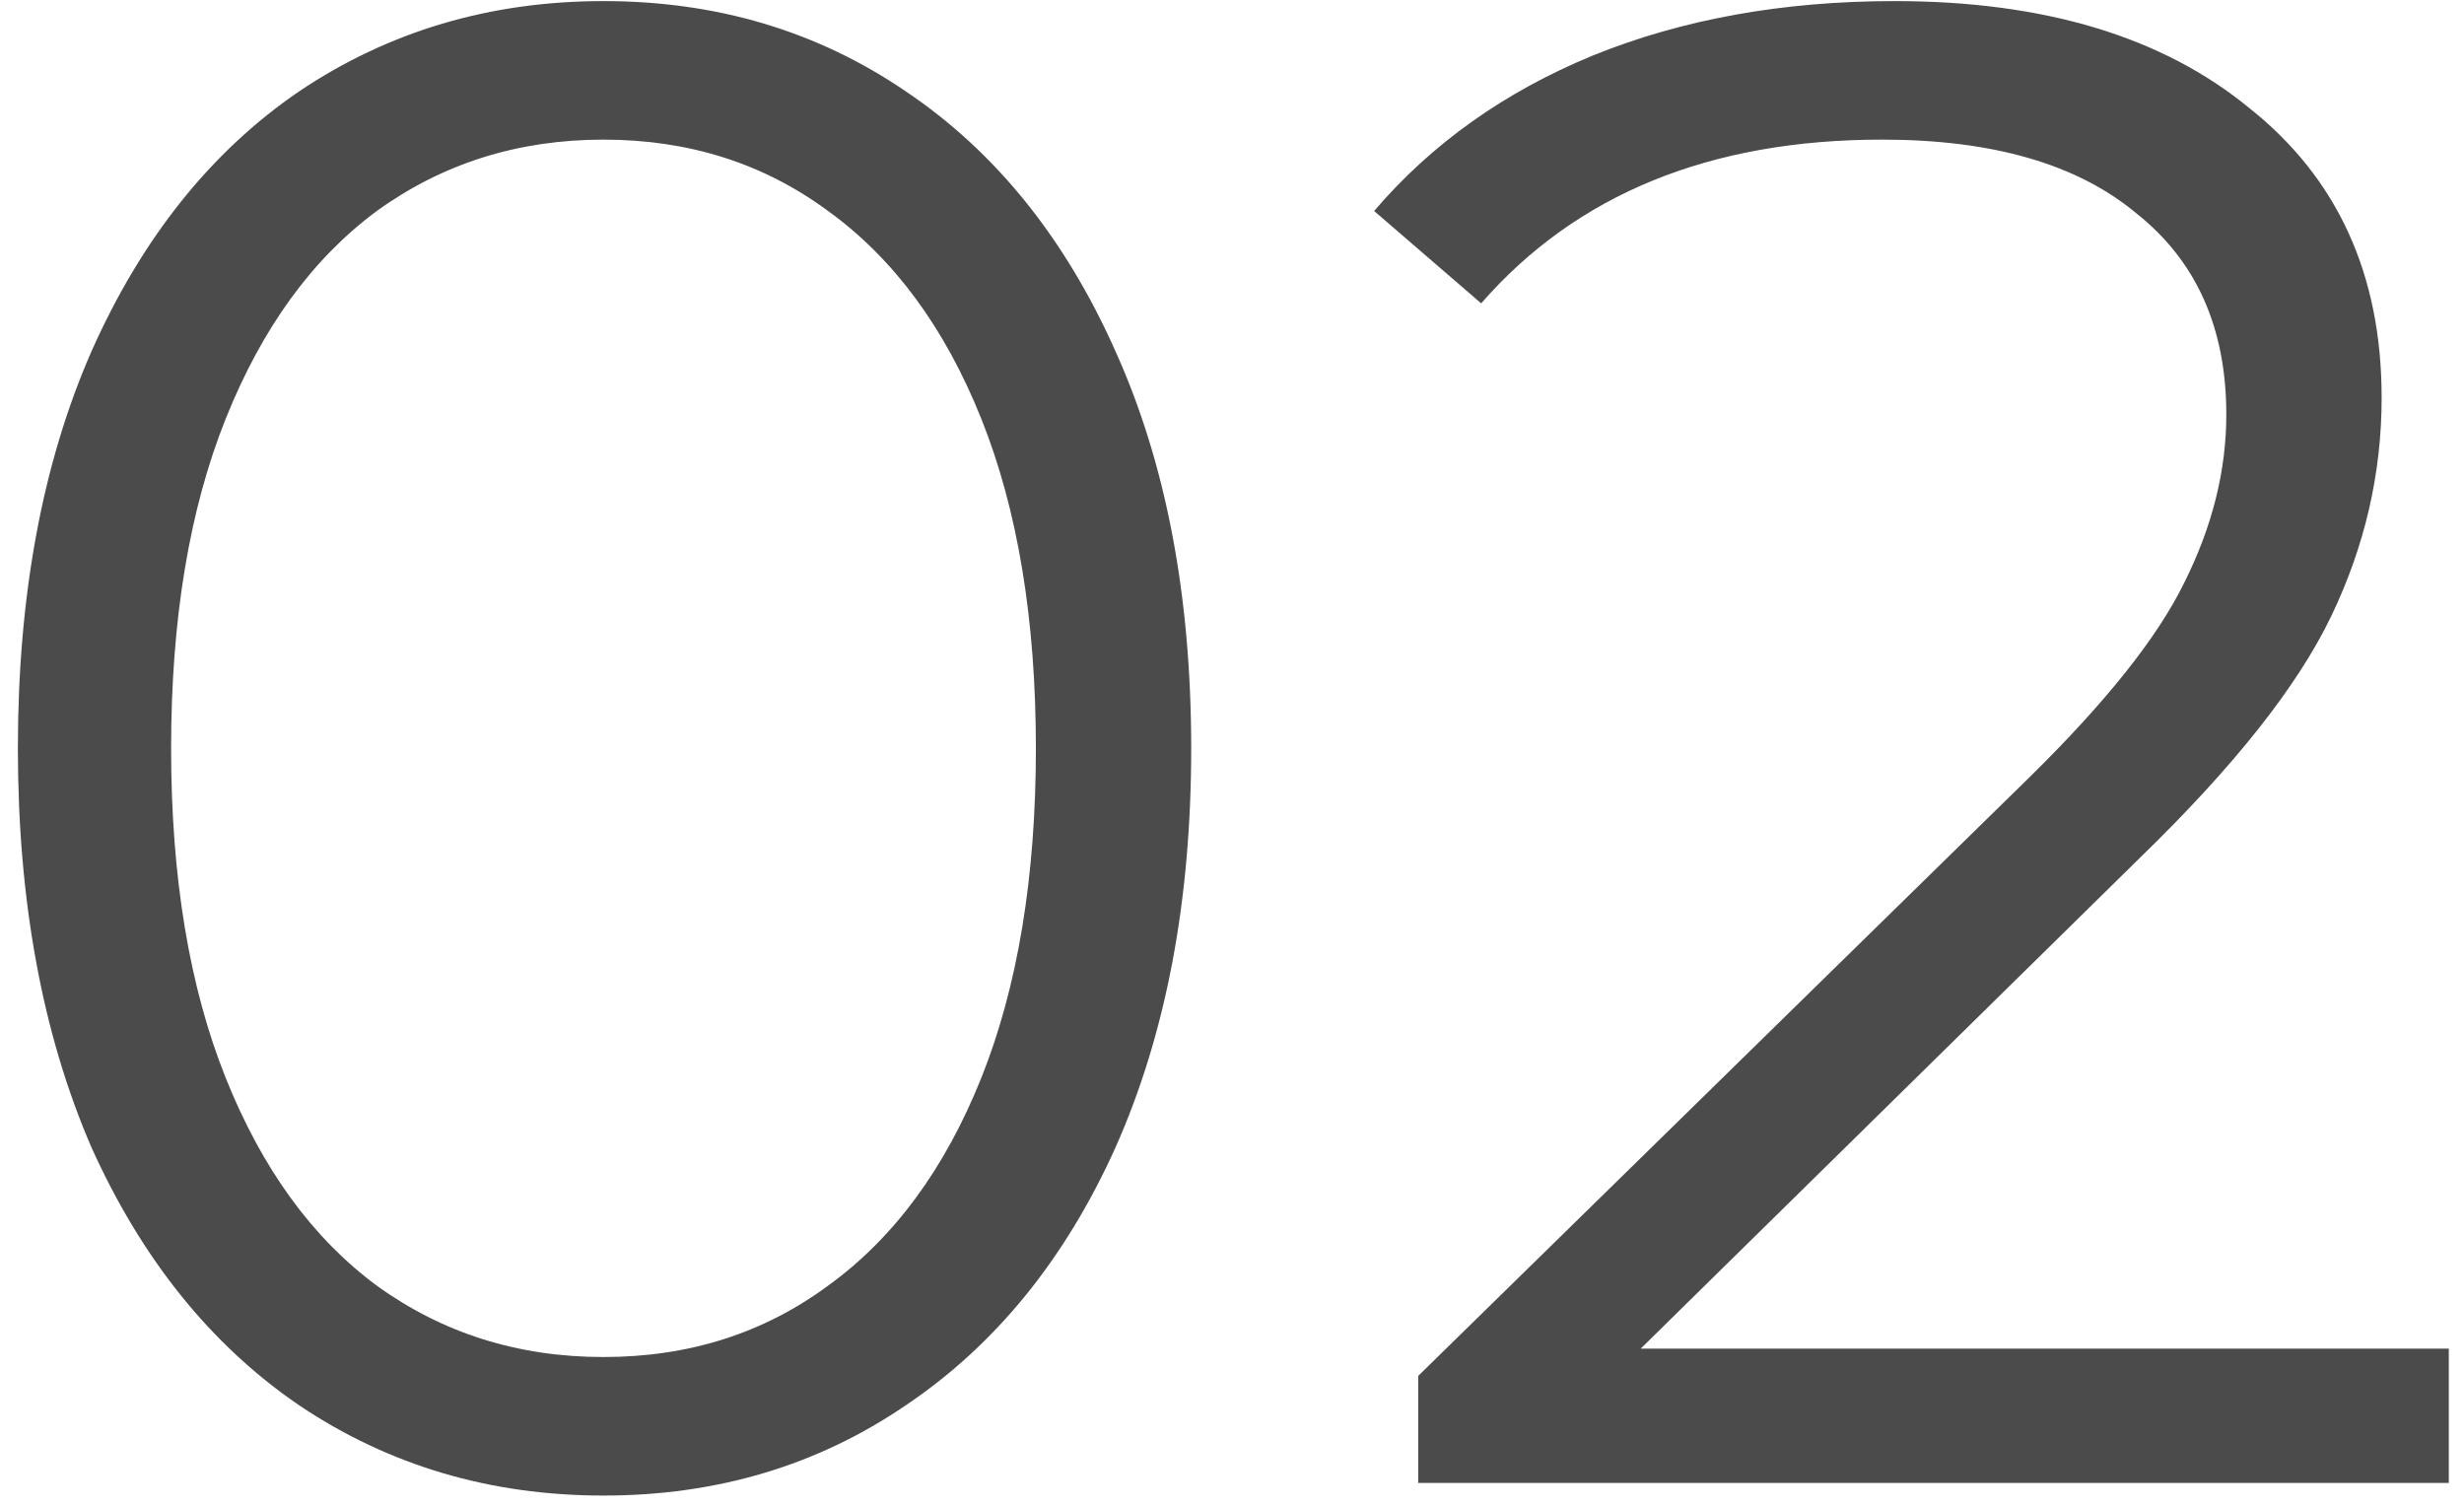 <svg width="108" height="66" viewBox="0 0 108 66" fill="none" xmlns="http://www.w3.org/2000/svg">
<path d="M26.452 65.552C21.484 65.552 17.037 64.233 13.112 61.596C9.248 58.959 6.212 55.187 4.004 50.28C1.857 45.312 0.784 39.485 0.784 32.8C0.784 26.115 1.857 20.319 4.004 15.412C6.212 10.444 9.248 6.641 13.112 4.004C17.037 1.367 21.484 0.048 26.452 0.048C31.42 0.048 35.836 1.367 39.7 4.004C43.625 6.641 46.692 10.444 48.9 15.412C51.108 20.319 52.212 26.115 52.212 32.8C52.212 39.485 51.108 45.312 48.9 50.28C46.692 55.187 43.625 58.959 39.7 61.596C35.836 64.233 31.42 65.552 26.452 65.552ZM26.452 59.48C30.193 59.48 33.475 58.437 36.296 56.352C39.179 54.267 41.417 51.231 43.012 47.244C44.607 43.257 45.404 38.443 45.404 32.8C45.404 27.157 44.607 22.343 43.012 18.356C41.417 14.369 39.179 11.333 36.296 9.248C33.475 7.163 30.193 6.12 26.452 6.12C22.711 6.12 19.399 7.163 16.516 9.248C13.695 11.333 11.487 14.369 9.892 18.356C8.297 22.343 7.5 27.157 7.5 32.8C7.5 38.443 8.297 43.257 9.892 47.244C11.487 51.231 13.695 54.267 16.516 56.352C19.399 58.437 22.711 59.48 26.452 59.48ZM107.334 59.112V65H62.162V60.308L88.934 34.088C92.308 30.776 94.577 27.924 95.742 25.532C96.969 23.079 97.582 20.625 97.582 18.172C97.582 14.369 96.264 11.425 93.626 9.34C91.05 7.193 87.34 6.12 82.494 6.12C74.95 6.12 69.093 8.512 64.922 13.296L60.23 9.248C62.745 6.304 65.934 4.035 69.798 2.44C73.724 0.845 78.14 0.048 83.046 0.048C89.609 0.048 94.792 1.612 98.594 4.74C102.458 7.807 104.39 12.039 104.39 17.436C104.39 20.748 103.654 23.937 102.182 27.004C100.71 30.071 97.92 33.597 93.81 37.584L71.914 59.112H107.334Z" fill="#4B4B4B"/>
</svg>

